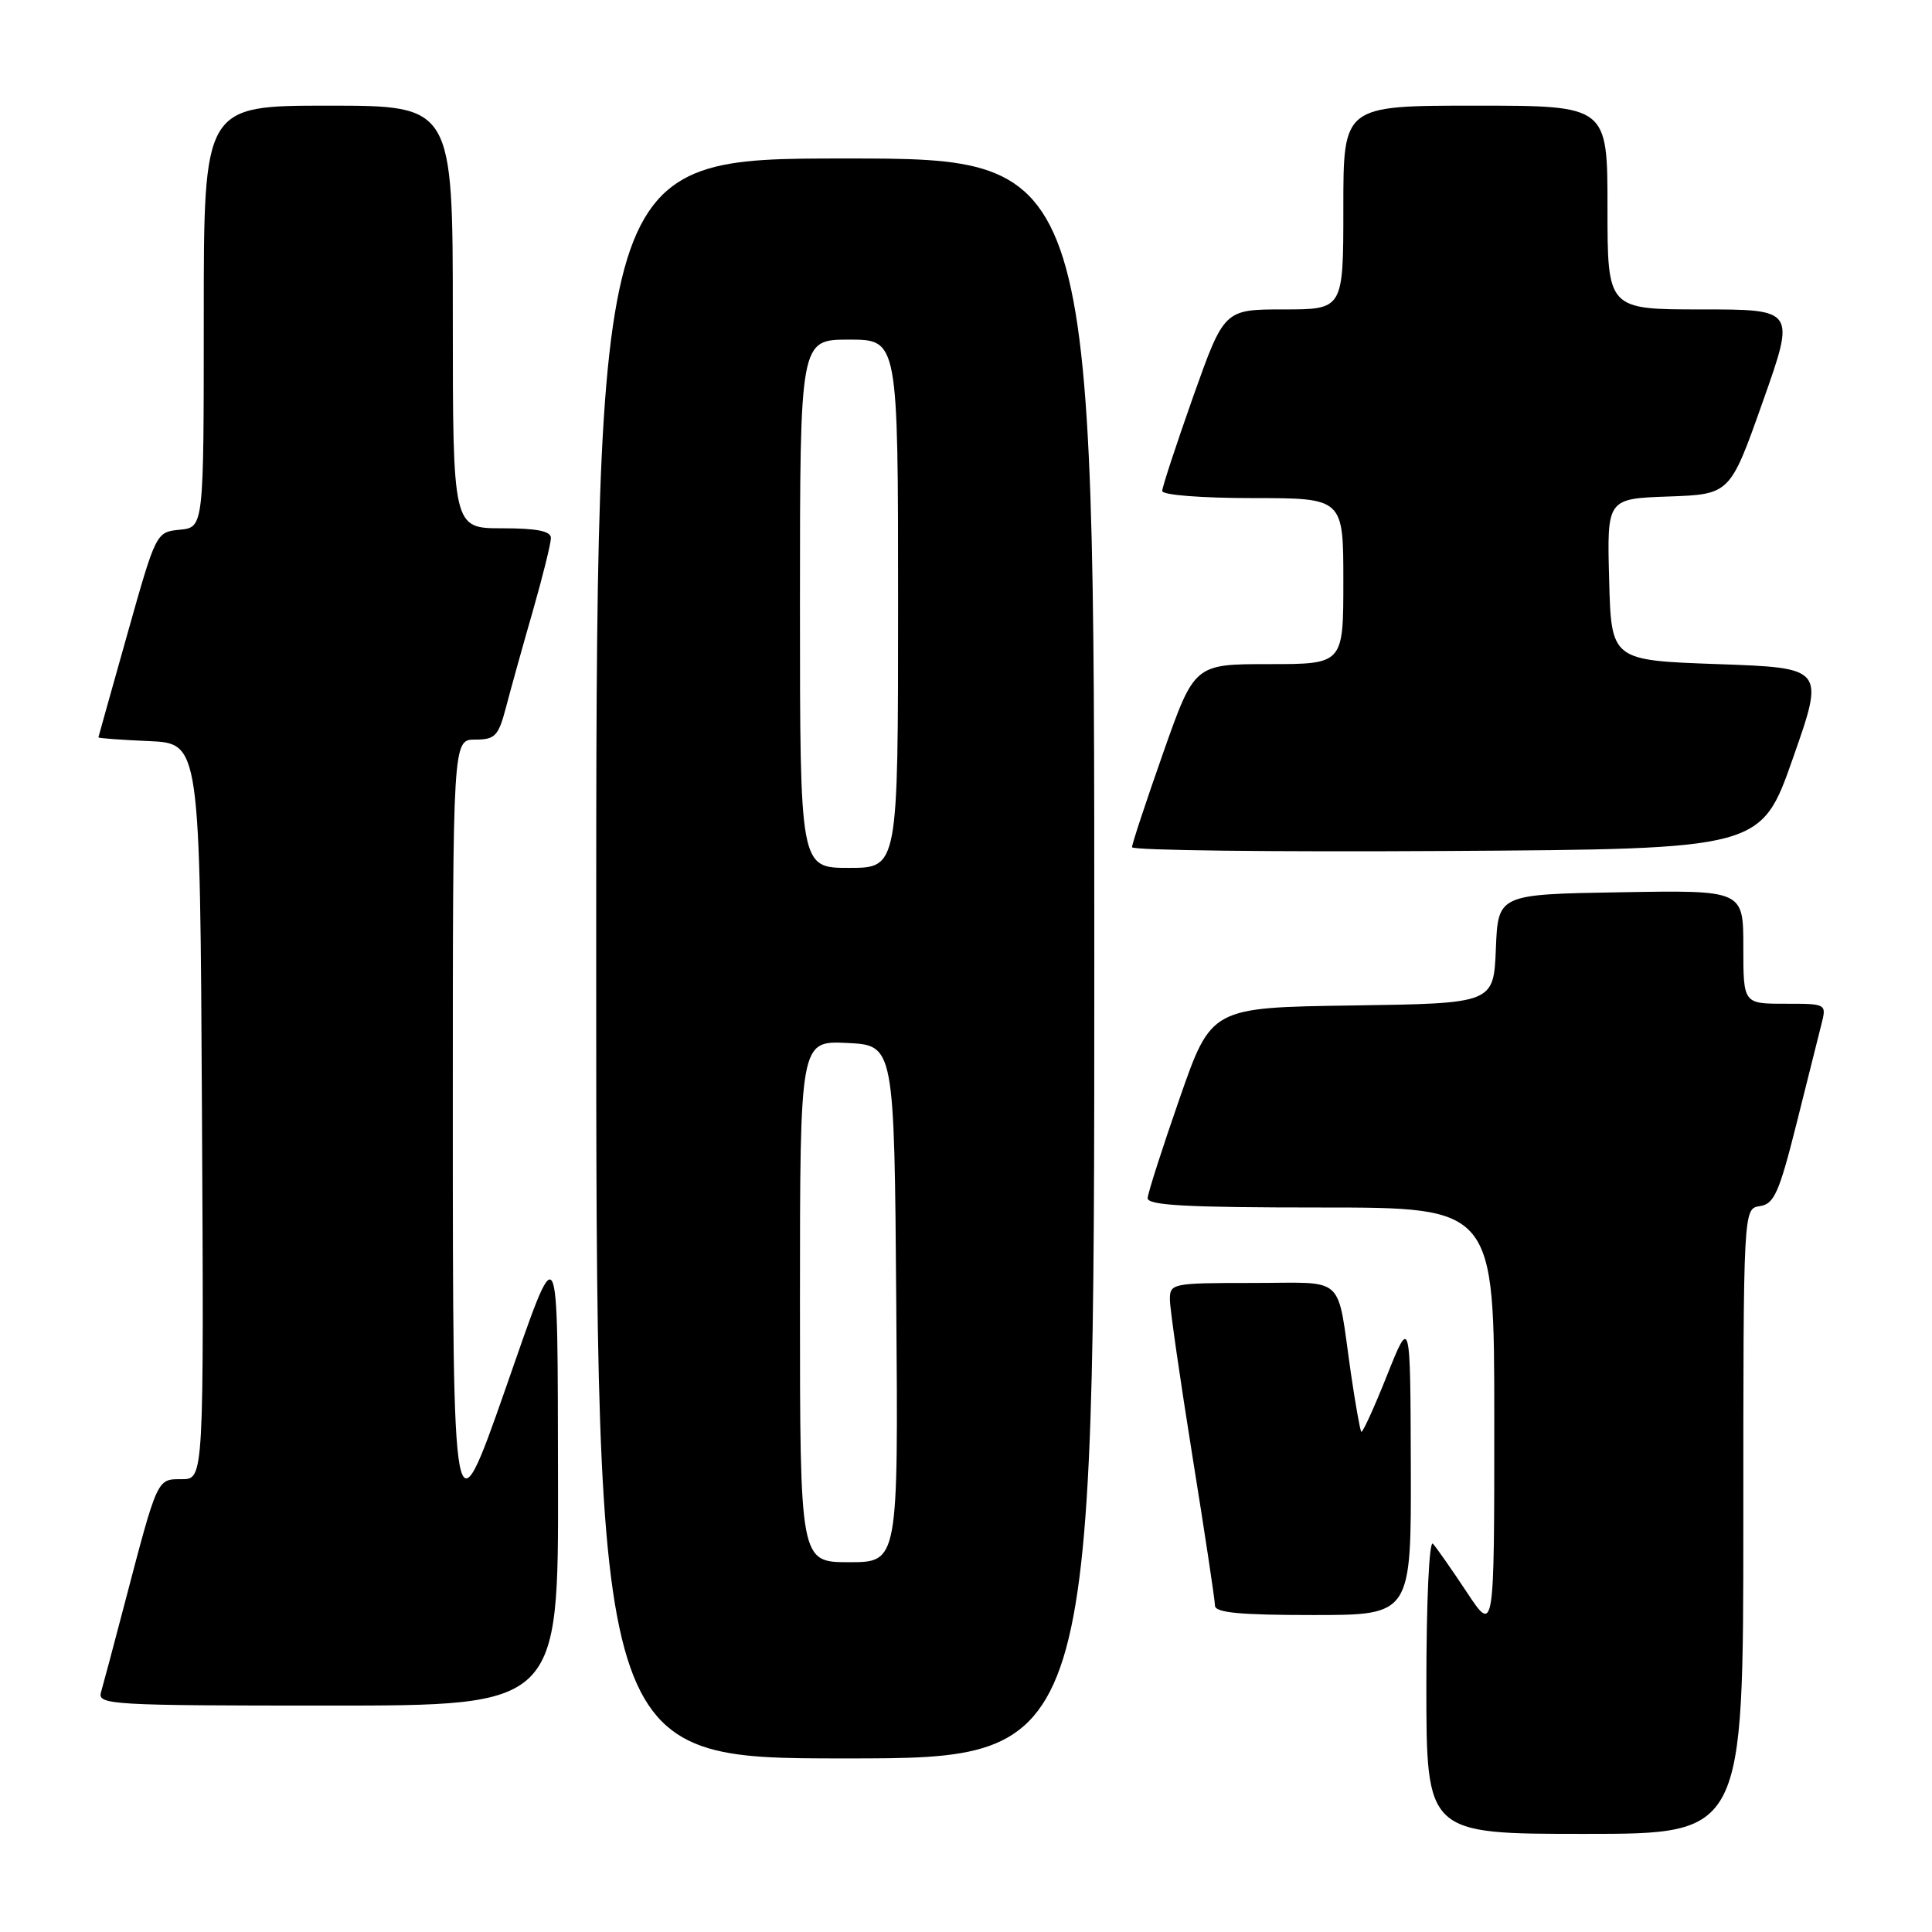 <?xml version="1.0" encoding="UTF-8" standalone="no"?>
<!DOCTYPE svg PUBLIC "-//W3C//DTD SVG 1.1//EN" "http://www.w3.org/Graphics/SVG/1.1/DTD/svg11.dtd" >
<svg xmlns="http://www.w3.org/2000/svg" xmlns:xlink="http://www.w3.org/1999/xlink" version="1.1" viewBox="0 0 256 256">
 <g >
 <path fill="currentColor"
d=" M 231.00 201.57 C 231.00 160.14 231.00 160.14 233.19 159.82 C 235.08 159.54 235.74 158.06 238.02 149.00 C 239.47 143.22 240.96 137.26 241.34 135.75 C 242.04 133.00 242.04 133.00 236.52 133.00 C 231.00 133.00 231.00 133.00 231.00 125.48 C 231.00 117.95 231.00 117.95 214.75 118.23 C 198.50 118.50 198.50 118.50 198.21 125.73 C 197.91 132.96 197.91 132.96 179.21 133.23 C 160.50 133.50 160.50 133.50 156.32 145.50 C 154.02 152.10 152.11 158.06 152.07 158.75 C 152.02 159.72 157.23 160.00 175.00 160.00 C 198.00 160.00 198.00 160.00 198.00 188.24 C 198.00 216.47 198.00 216.47 194.37 210.99 C 192.37 207.97 190.34 205.07 189.87 204.55 C 189.38 204.01 189.00 212.13 189.00 223.30 C 189.00 243.00 189.00 243.00 210.00 243.00 C 231.00 243.00 231.00 243.00 231.00 201.57 Z  M 145.00 127.00 C 145.00 21.00 145.00 21.00 112.00 21.00 C 79.00 21.00 79.00 21.00 79.00 127.00 C 79.00 233.00 79.00 233.00 112.00 233.00 C 145.00 233.00 145.00 233.00 145.00 127.00 Z  M 73.94 196.25 C 73.86 162.61 74.24 163.25 66.90 184.25 C 60.08 203.76 60.00 203.33 60.00 147.00 C 60.00 98.00 60.00 98.00 62.96 98.00 C 65.60 98.00 66.04 97.54 67.04 93.75 C 67.65 91.41 69.24 85.69 70.58 81.04 C 71.91 76.39 73.00 72.00 73.00 71.29 C 73.00 70.37 71.15 70.00 66.50 70.00 C 60.00 70.00 60.00 70.00 60.00 42.00 C 60.00 14.00 60.00 14.00 43.50 14.00 C 27.00 14.00 27.00 14.00 27.00 41.94 C 27.00 69.87 27.00 69.87 23.84 70.19 C 20.68 70.50 20.68 70.51 16.88 84.00 C 14.79 91.42 13.06 97.59 13.04 97.70 C 13.02 97.82 16.04 98.04 19.75 98.20 C 26.50 98.50 26.50 98.50 26.76 147.25 C 27.02 196.00 27.02 196.00 24.09 196.00 C 20.78 196.00 20.92 195.69 16.51 212.50 C 15.07 218.00 13.66 223.29 13.38 224.25 C 12.90 225.89 14.79 226.00 43.43 226.00 C 74.00 226.00 74.00 226.00 73.94 196.25 Z  M 186.94 194.25 C 186.88 174.50 186.88 174.50 183.78 182.26 C 182.08 186.53 180.55 189.88 180.38 189.72 C 180.22 189.55 179.60 186.06 179.00 181.96 C 177.08 168.66 178.54 170.00 165.98 170.00 C 155.25 170.00 155.00 170.05 155.02 172.25 C 155.03 173.49 156.38 182.82 158.01 193.00 C 159.65 203.18 160.99 212.06 160.99 212.75 C 161.00 213.69 164.27 214.00 174.00 214.00 C 187.00 214.00 187.00 214.00 186.94 194.25 Z  M 237.56 100.50 C 241.78 88.50 241.78 88.50 227.64 88.00 C 213.50 87.50 213.50 87.50 213.22 76.79 C 212.93 66.08 212.93 66.08 221.08 65.79 C 229.24 65.50 229.24 65.50 233.57 53.25 C 237.91 41.00 237.91 41.00 225.46 41.00 C 213.00 41.00 213.00 41.00 213.00 27.50 C 213.00 14.00 213.00 14.00 195.50 14.00 C 178.00 14.00 178.00 14.00 178.00 27.50 C 178.00 41.00 178.00 41.00 170.10 41.00 C 162.21 41.00 162.21 41.00 158.10 52.56 C 155.85 58.93 154.00 64.55 154.00 65.06 C 154.00 65.59 159.22 66.00 166.00 66.00 C 178.00 66.00 178.00 66.00 178.00 77.00 C 178.00 88.00 178.00 88.00 168.14 88.00 C 158.27 88.00 158.27 88.00 154.13 99.75 C 151.86 106.21 149.99 111.84 150.00 112.26 C 150.00 112.68 168.75 112.90 191.67 112.76 C 233.35 112.50 233.35 112.50 237.56 100.50 Z  M 106.00 172.45 C 106.00 137.90 106.00 137.90 112.25 138.20 C 118.50 138.50 118.50 138.50 118.76 172.75 C 119.03 207.00 119.03 207.00 112.51 207.00 C 106.00 207.00 106.00 207.00 106.00 172.45 Z  M 106.00 80.00 C 106.00 45.00 106.00 45.00 112.50 45.00 C 119.00 45.00 119.00 45.00 119.00 80.00 C 119.00 115.00 119.00 115.00 112.50 115.00 C 106.00 115.00 106.00 115.00 106.00 80.00 Z "/>
</g>
</svg>